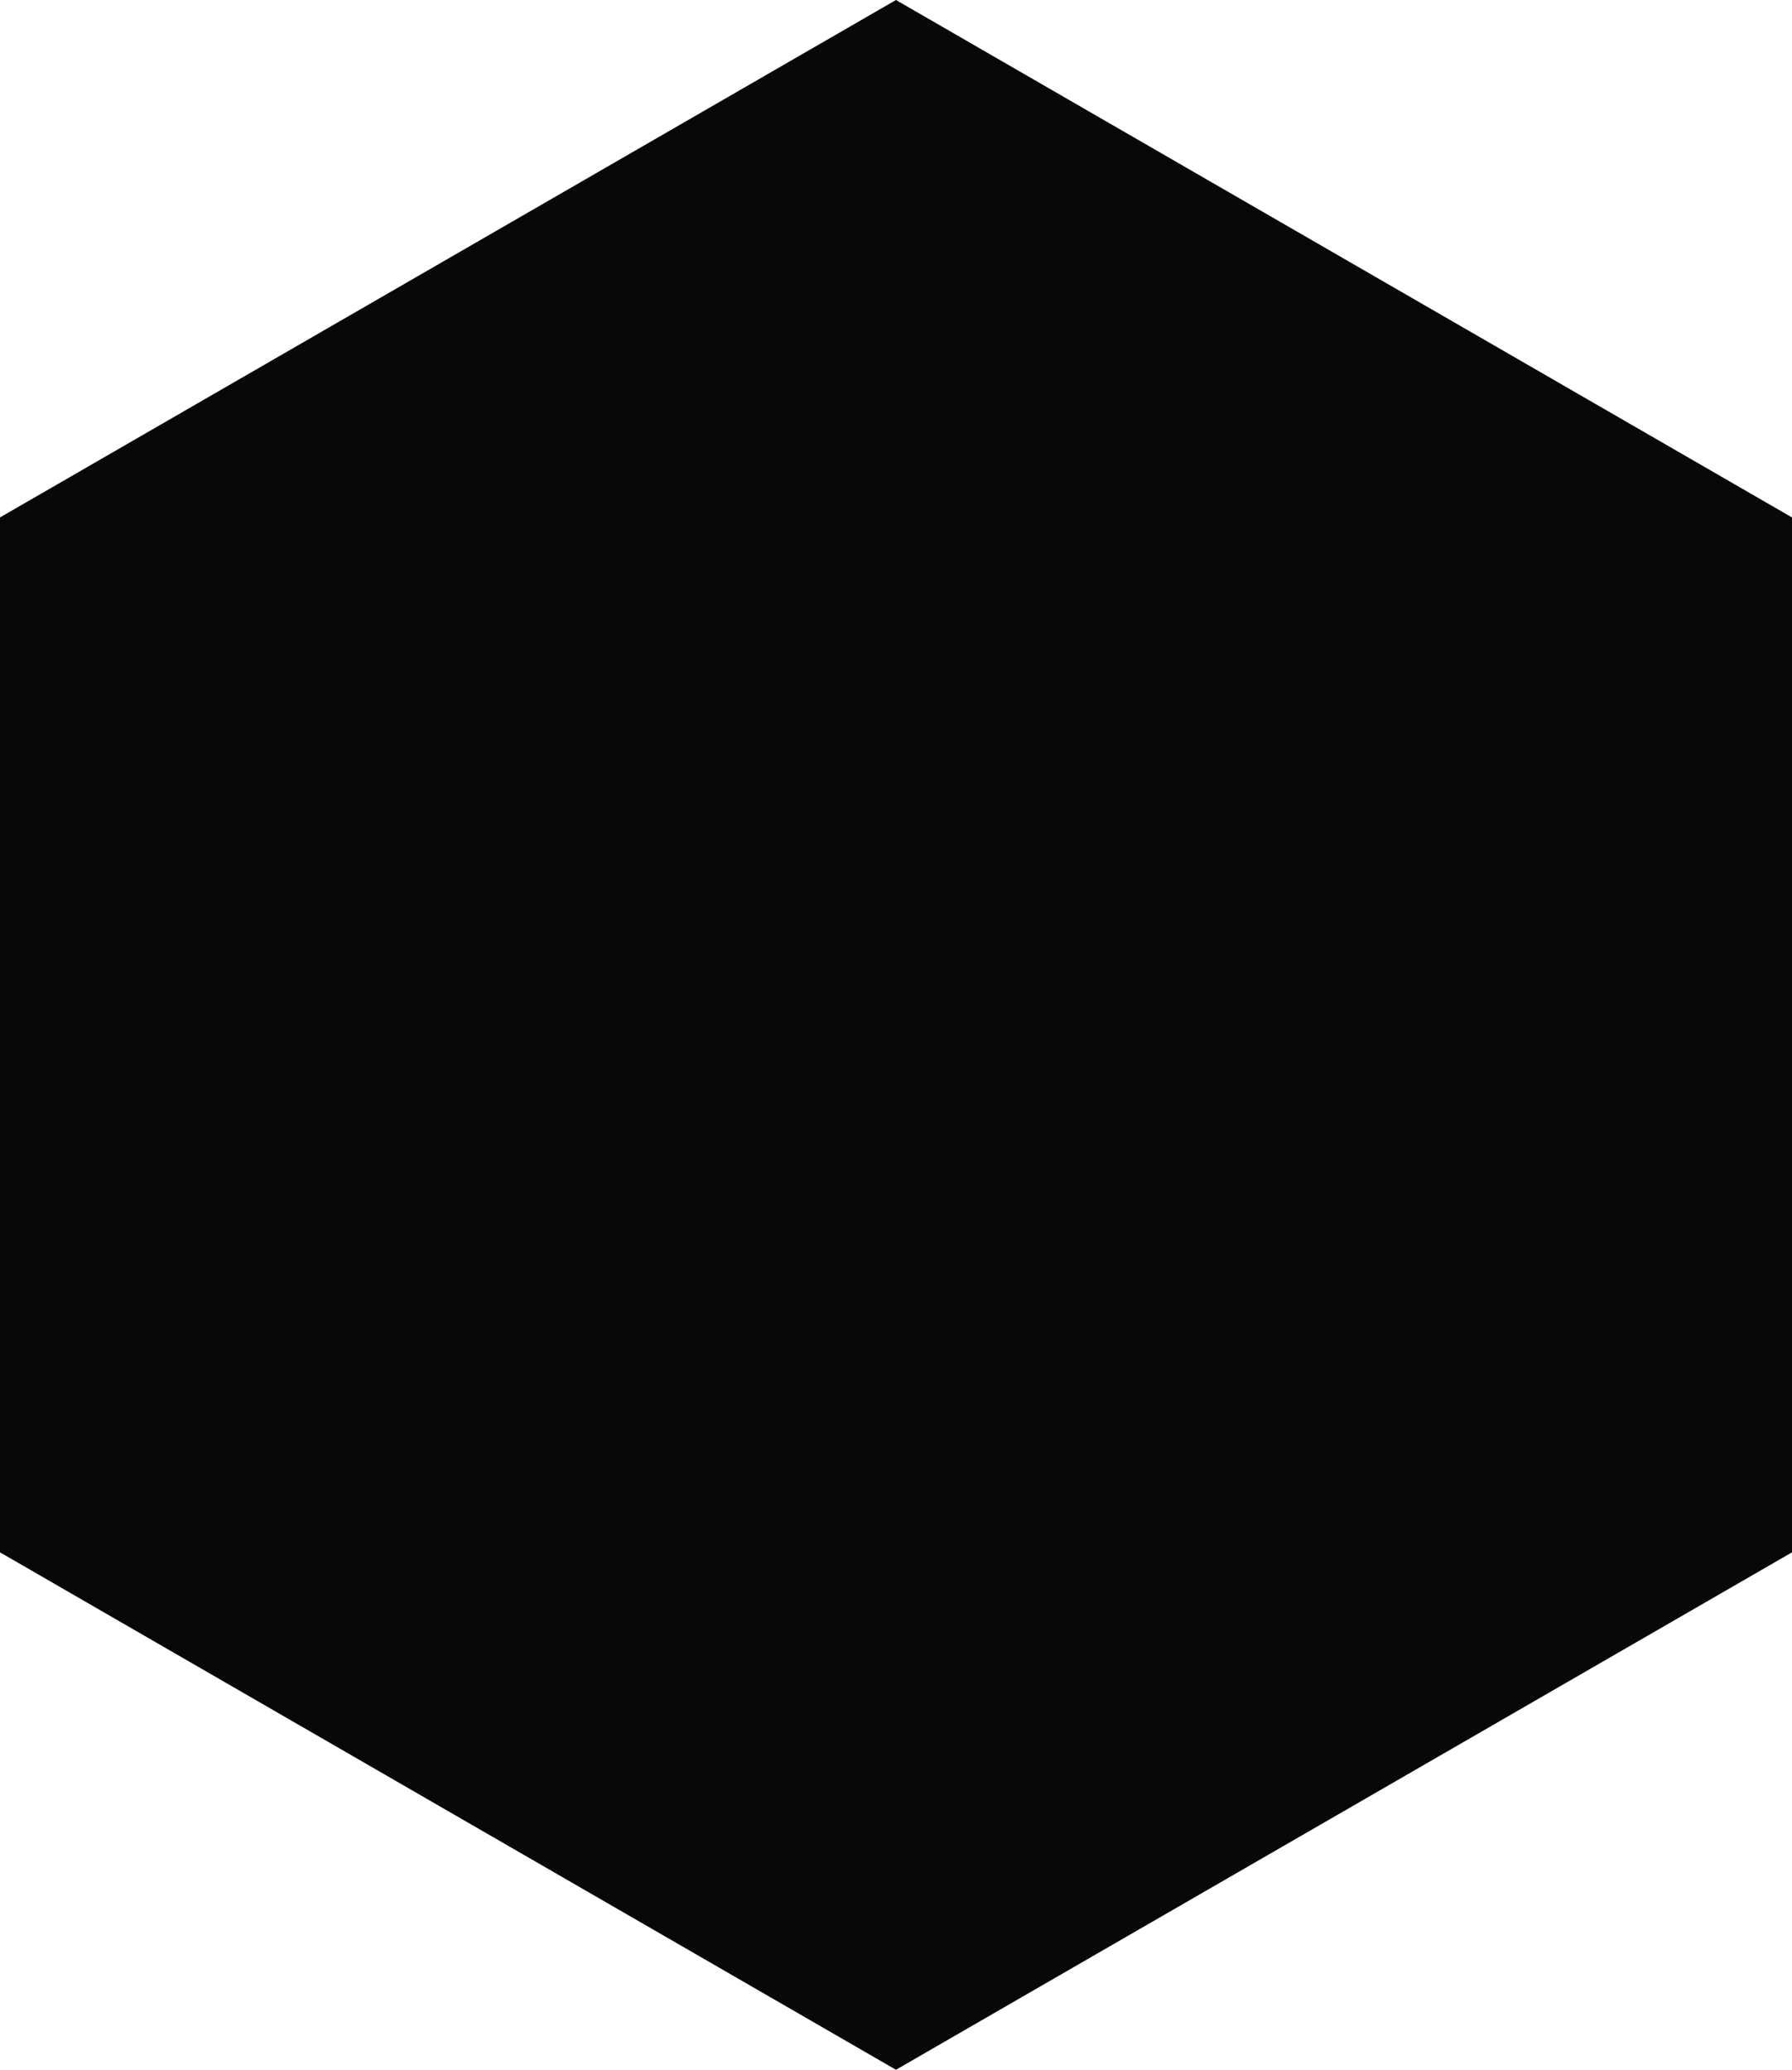 <svg xmlns="http://www.w3.org/2000/svg" width="32.779" height="37.849" viewBox="0 0 32.779 37.849">
  <g id="Grupo_1552" data-name="Grupo 1552" transform="translate(-269.031 -96.541)">
    <g id="Grupo_94" data-name="Grupo 94" transform="translate(269.031 96.541)">
      <path id="Unión_35" data-name="Unión 35" d="M0,28.387V9.462L16.389,0l16.39,9.462V28.387l-16.39,9.462Z" transform="translate(0 0)" fill="#080808"/>
    </g>
  </g>
</svg>
